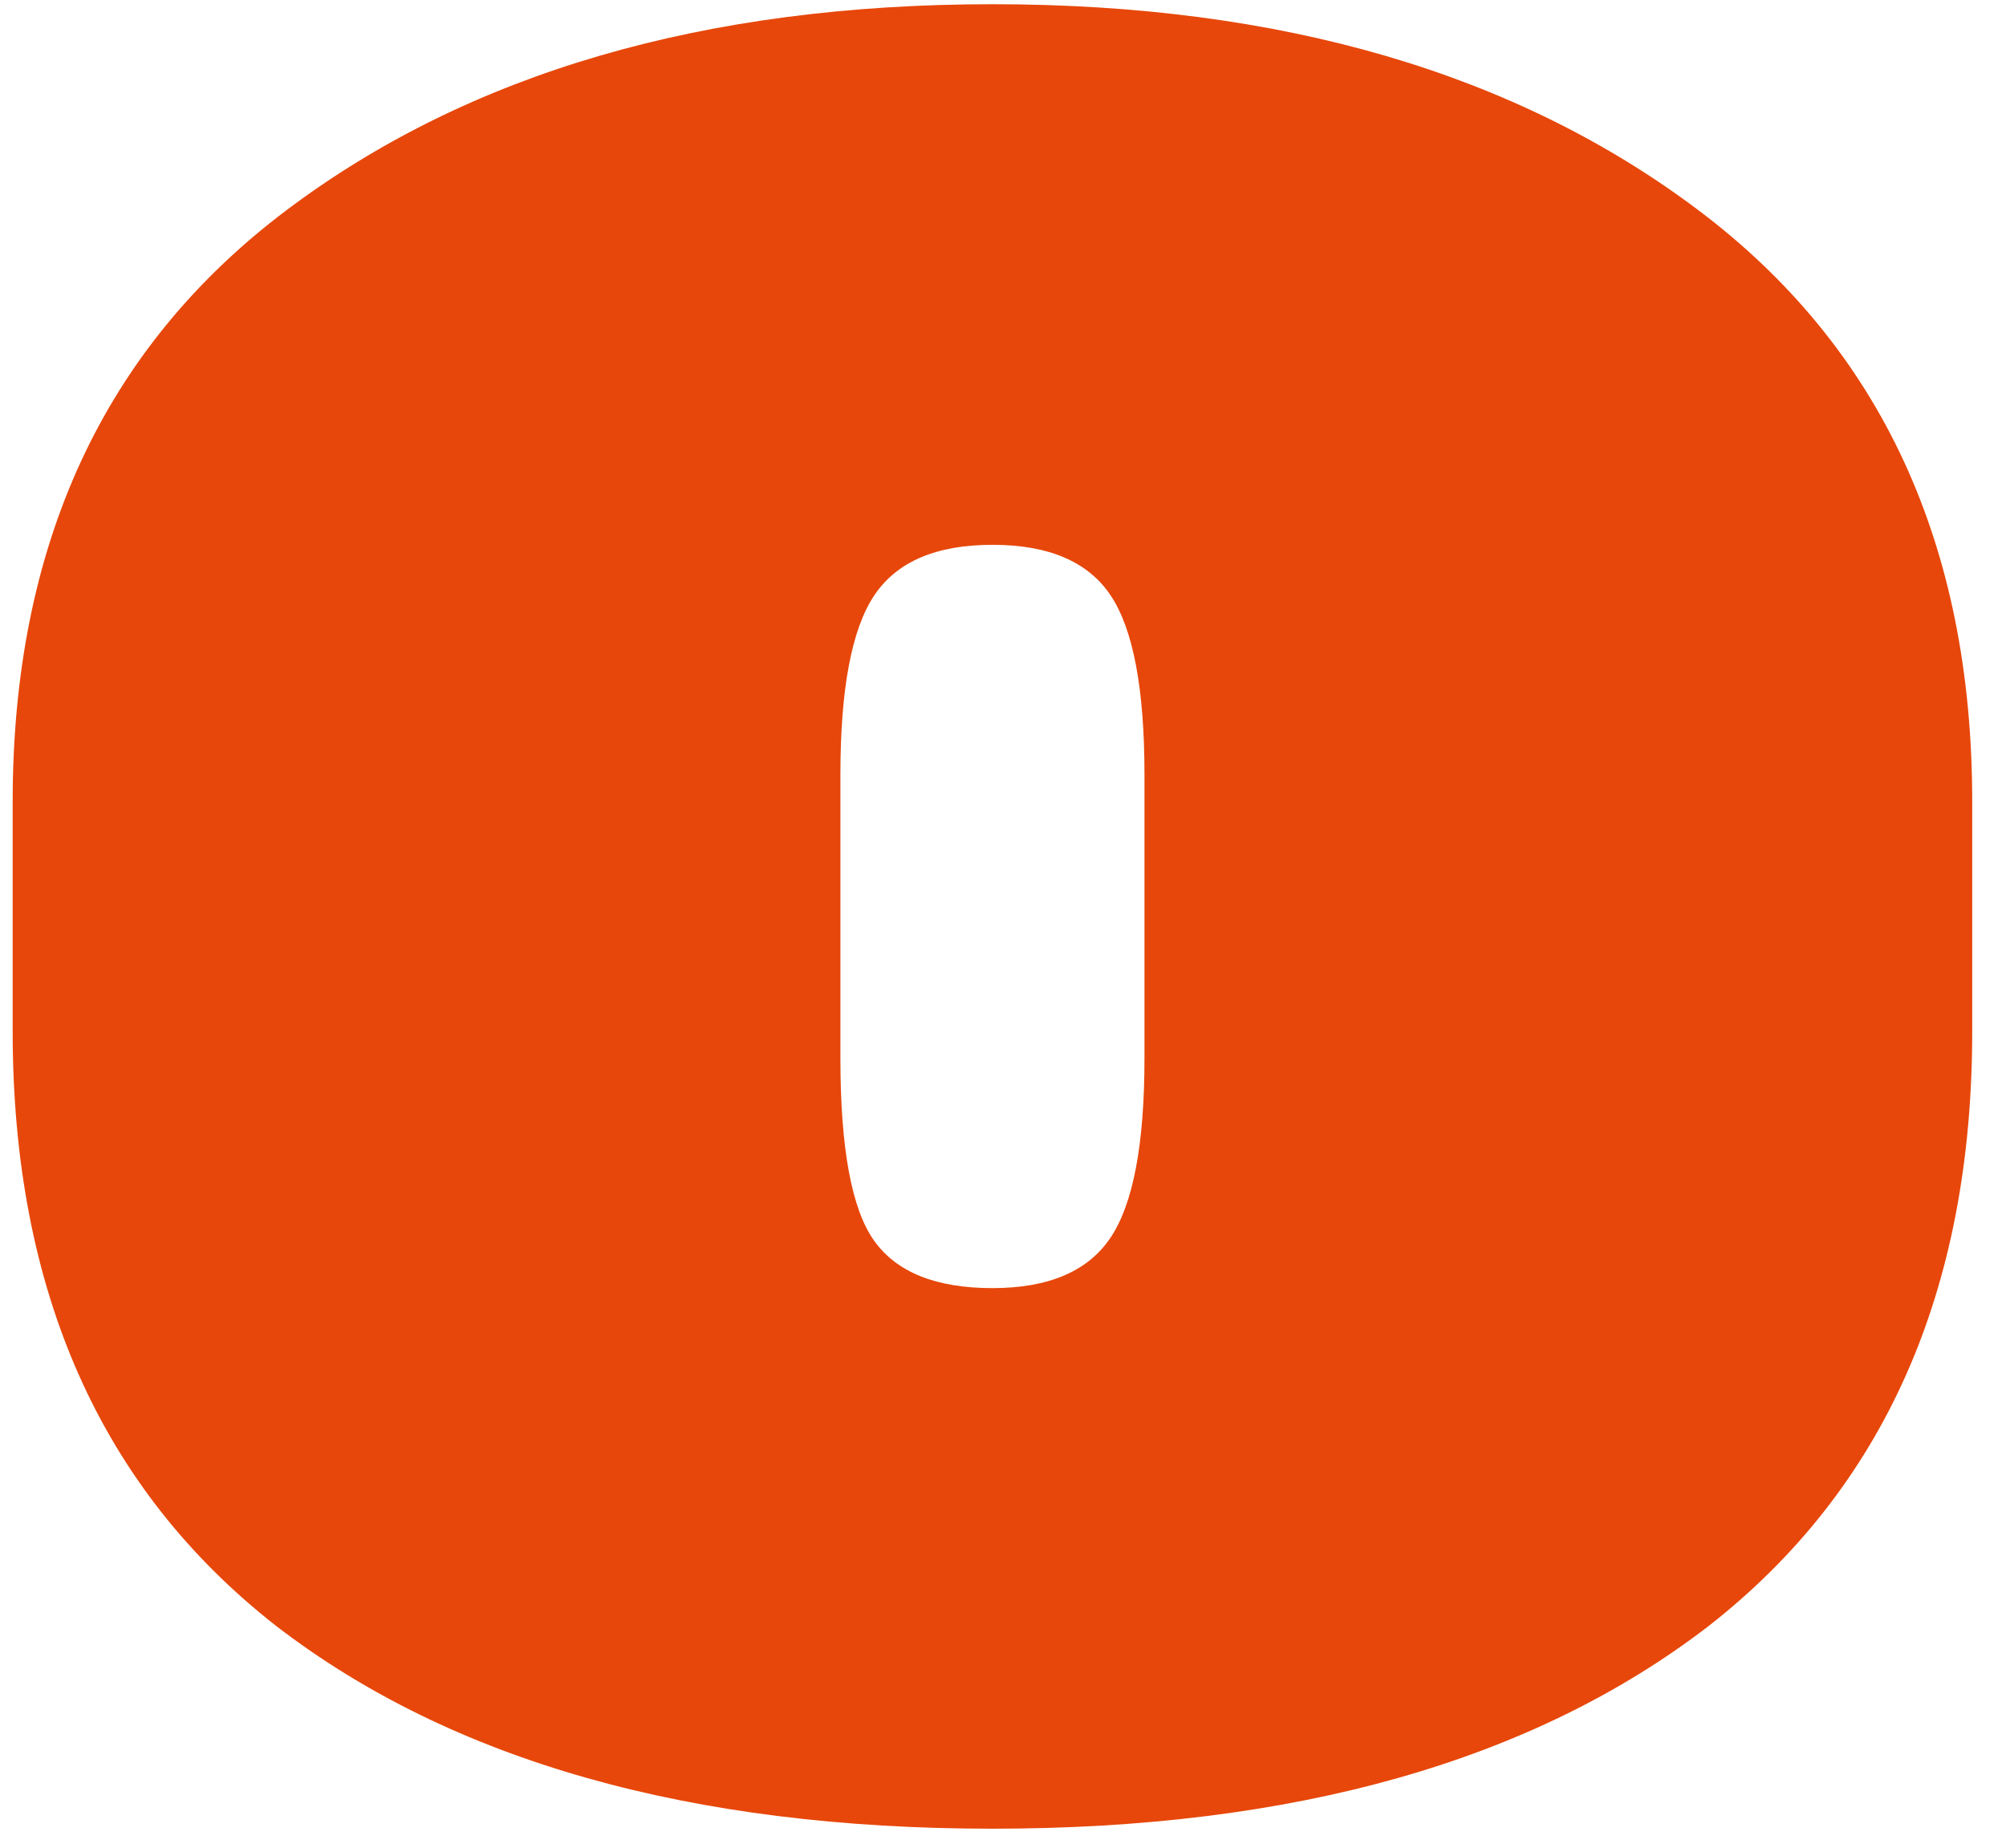<svg width="38" height="35" viewBox="0 0 38 35" fill="none" xmlns="http://www.w3.org/2000/svg">
<path d="M0.24 19.536V15.184C0.24 10.32 1.968 6.587 5.424 3.984C8.88 1.381 13.339 0.08 18.8 0.08C24.261 0.08 28.72 1.381 32.176 3.984C35.632 6.587 37.36 10.32 37.36 15.184V19.536C37.36 24.443 35.696 28.197 32.368 30.8C29.04 33.36 24.517 34.64 18.8 34.64C13.083 34.64 8.56 33.36 5.232 30.8C1.904 28.197 0.24 24.443 0.24 19.536ZM21.68 20.048V14.672C21.68 13.051 21.467 11.92 21.04 11.28C20.613 10.64 19.867 10.32 18.8 10.32C17.733 10.32 16.987 10.64 16.56 11.28C16.133 11.92 15.92 13.051 15.92 14.672V20.048C15.92 21.755 16.133 22.907 16.56 23.504C16.987 24.101 17.733 24.4 18.8 24.4C19.867 24.4 20.613 24.08 21.04 23.44C21.467 22.8 21.68 21.669 21.68 20.048Z" fill="#E7470A"/>
</svg>
